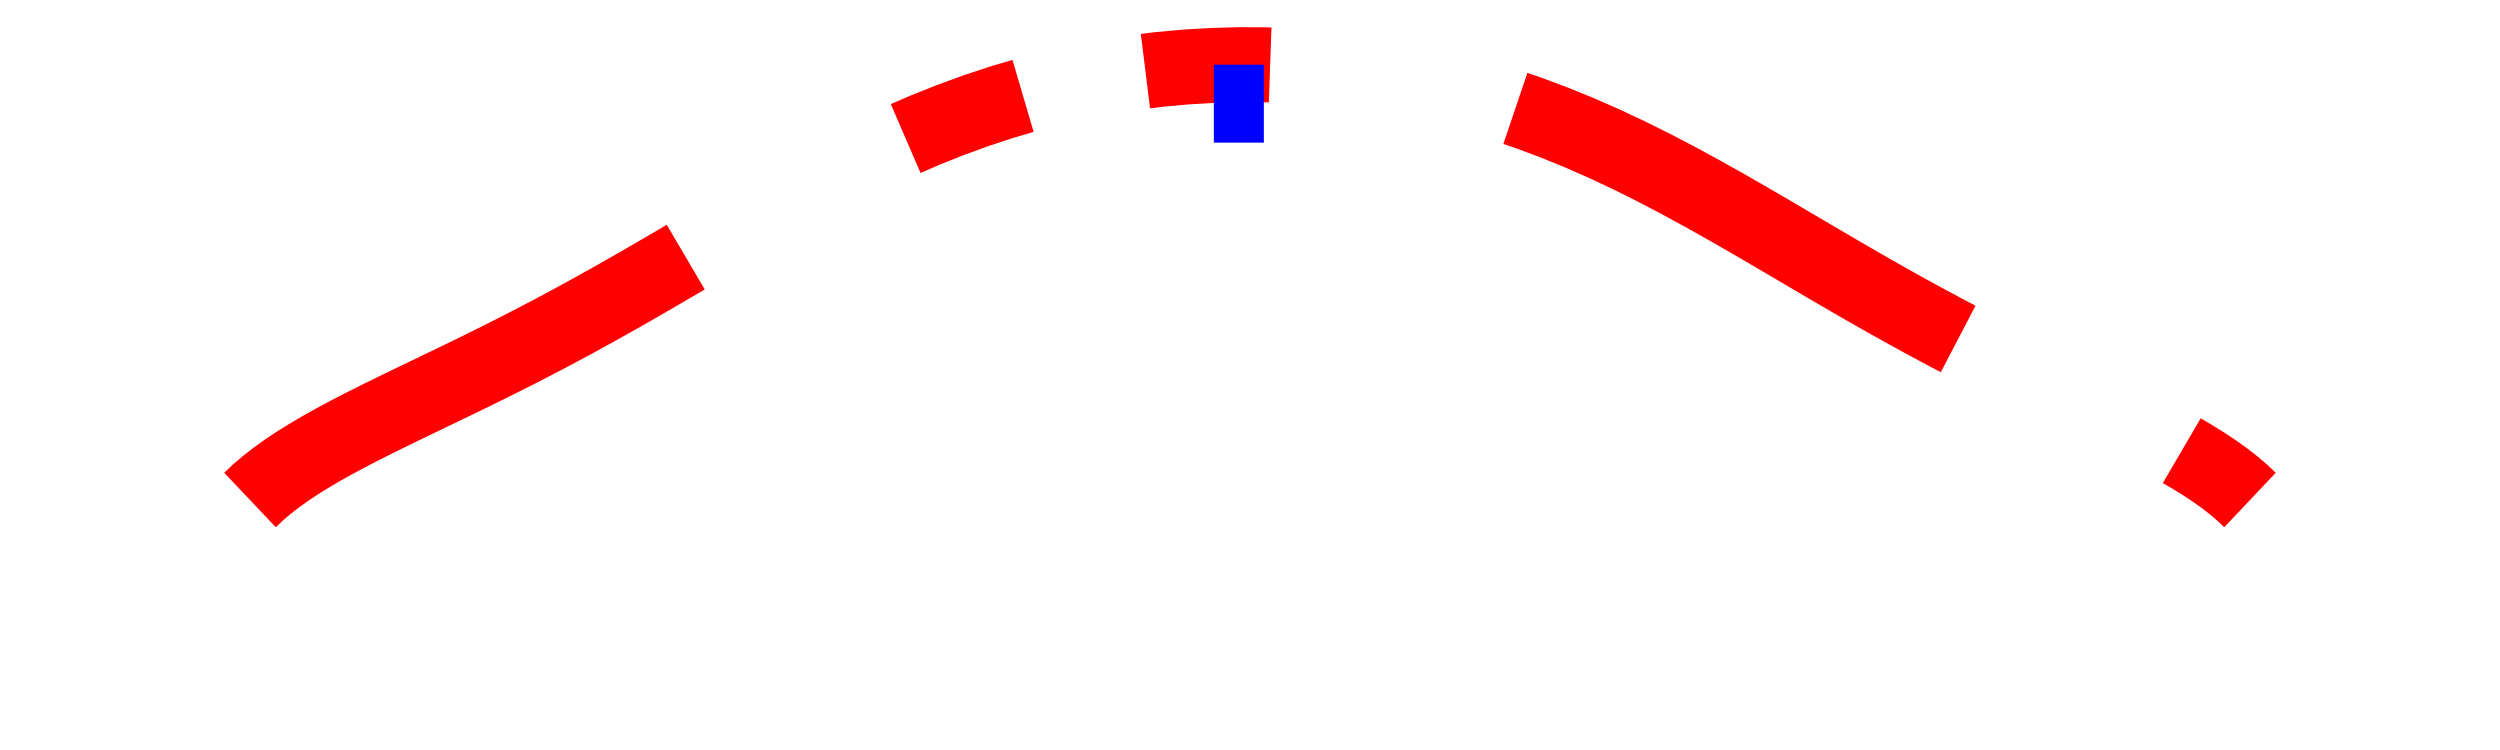 <svg version="1.1" id="Layer_1" xmlns="http://www.w3.org/2000/svg" xmlns:xlink="http://www.w3.org/1999/xlink" x="0px" y="0px" width="100px" height="30px" viewBox="0 0 100 30" enable-background="new 0 0 100 30" xml:space="preserve"><defs></defs><path d="M10,20L10.318,19.699L10.667,19.401L11.045,19.107L11.451,18.815L11.887,18.525L12.349,18.237L12.839,17.948L13.355,17.659L13.897,17.368L14.464,17.075L15.056,16.777L15.671,16.474L16.31,16.164L16.971,15.846L17.654,15.517L18.359,15.177L19.085,14.823L19.831,14.455L20.596,14.07L21.38,13.667L22.183,13.246L23.003,12.806L23.84,12.346L24.694,11.868L25.563,11.372L26.448,10.859L27.347,10.334L28.26,9.797L29.187,9.254L30.126,8.709L31.077,8.165L32.04,7.628L33.014,7.103L33.997,6.594L34.991,6.106L35.993,5.642L37.004,5.205L38.022,4.799L39.047,4.425L40.079,4.084L41.117,3.779L42.16,3.508L43.207,3.273L44.259,3.073L45.314,2.908L46.371,2.777L47.431,2.68L48.492,2.617L49.554,2.588L50.617,2.592L51.679,2.629L52.739,2.7L53.799,2.804L54.856,2.943L55.91,3.116L56.961,3.324L58.007,3.567L59.049,3.846L60.086,4.159L61.116,4.507L62.14,4.889L63.157,5.302L64.165,5.745L65.166,6.215L66.157,6.708L67.138,7.221L68.11,7.75L69.07,8.289L70.018,8.834L70.955,9.38L71.878,9.923L72.788,10.458L73.684,10.982L74.566,11.492L75.432,11.985L76.282,12.46L77.115,12.915L77.932,13.352L78.73,13.769L79.51,14.167L80.271,14.547L81.012,14.911L81.733,15.26L82.433,15.596L83.112,15.92L83.768,16.234L84.402,16.54L85.012,16.838L85.598,17.131L86.16,17.42L86.696,17.706L87.206,17.99L87.69,18.273L88.146,18.556L88.575,18.841L88.975,19.126L89.347,19.415L89.689,19.706L90,20" class="target-curve-polyline" stroke="#ff0000" style="stroke-width: 3px; fill-opacity: 0; stroke-dasharray: 20px, 10px, 5px, 5px, 5px, 10px;"></path><line x1="49.554" x2="49.554" y1="5.706" y2="2.588" class="distance-line" stroke="#0000ff" style="stroke-width: 2px; fill-opacity: 0;"></line></svg>